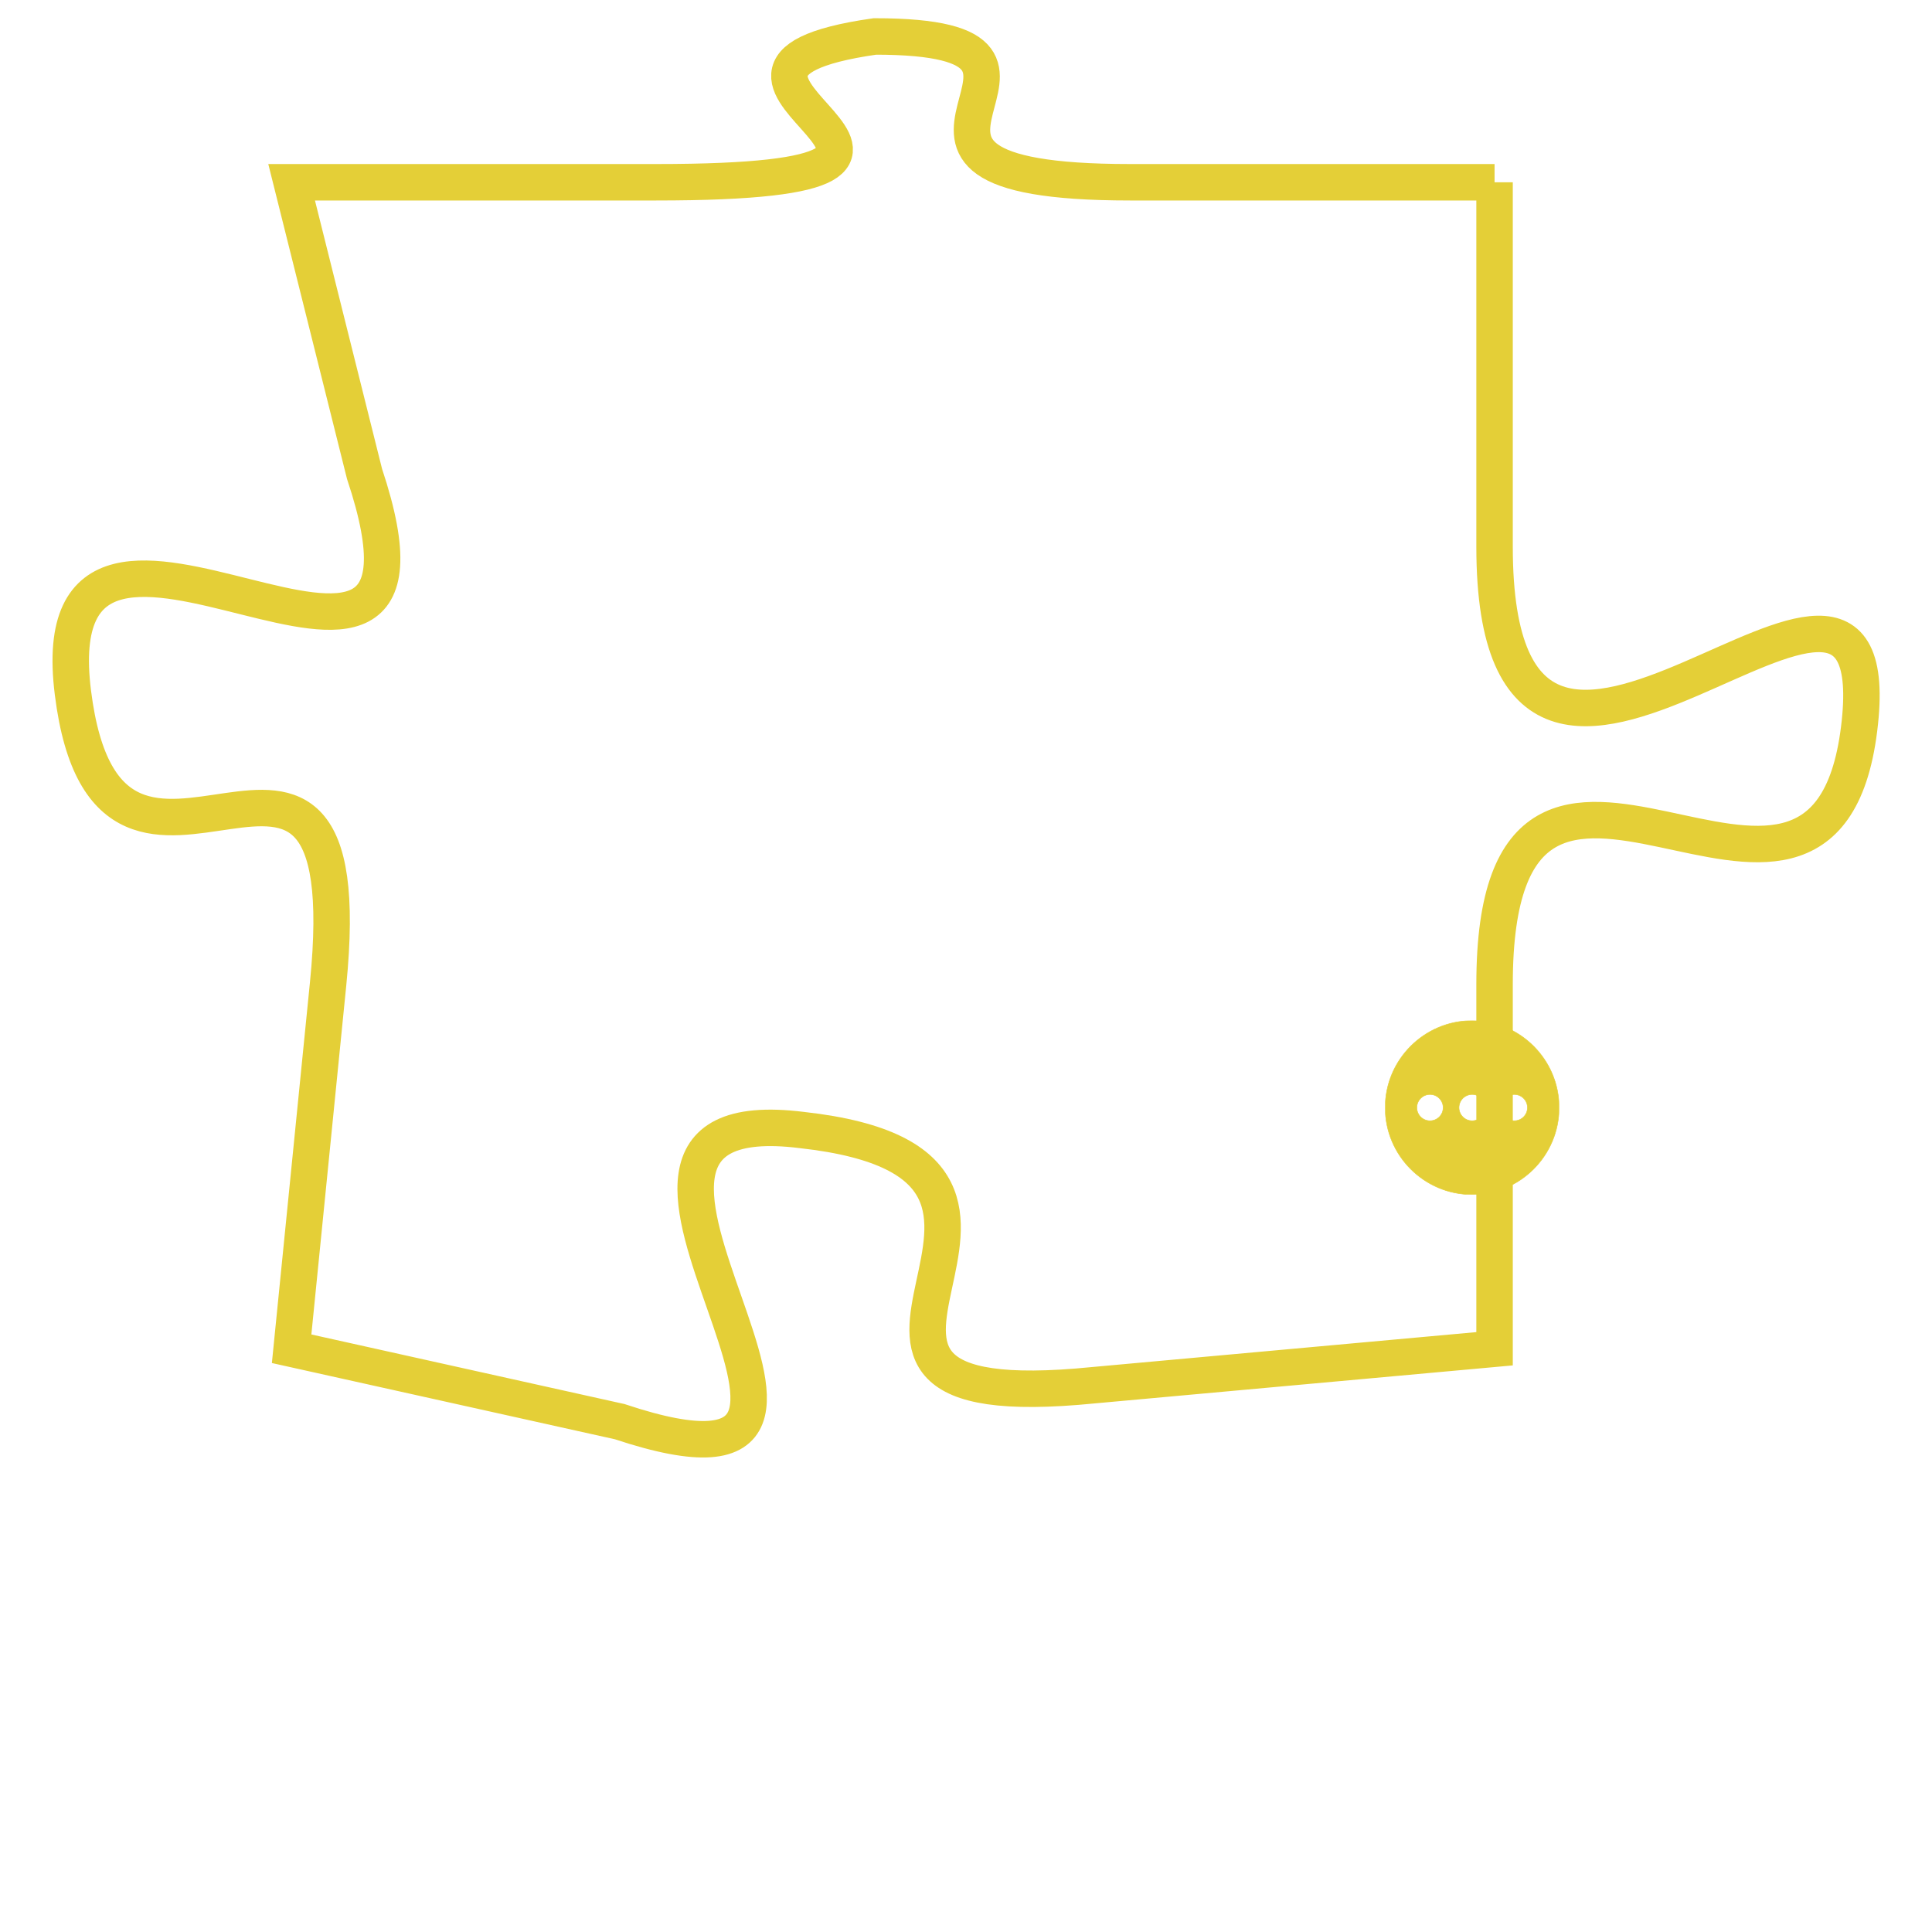 <svg version="1.1" xmlns="http://www.w3.org/2000/svg" xmlns:xlink="http://www.w3.org/1999/xlink" fill="transparent" x="0" y="0" width="350" height="350" preserveAspectRatio="xMinYMin slice"><style type="text/css">.links{fill:transparent;stroke: #E4CF37;}.links:hover{fill:#63D272; opacity:0.4;}</style><defs><g id="allt"><path id="t5616" d="M891,1376 L881,1376 C872,1376 881,1372 874,1372 C867,1373 879,1376 868,1376 L858,1376 858,1376 L860,1384 C863,1393 851,1382 852,1390 C853,1398 860,1388 859,1398 L858,1408 858,1408 L867,1410 C876,1413 864,1401 872,1402 C881,1403 870,1410 880,1409 L891,1408 891,1408 L891,1398 C891,1388 900,1399 901,1391 C902,1383 891,1397 891,1386 L891,1376"/></g><clipPath id="c" clipRule="evenodd" fill="transparent"><use href="#t5616"/></clipPath></defs><svg viewBox="850 1371 53 43" preserveAspectRatio="xMinYMin meet"><svg width="4380" height="2430"><g><image crossorigin="anonymous" x="0" y="0" href="https://nftpuzzle.license-token.com/assets/completepuzzle.svg" width="100%" height="100%" /><g class="links"><use href="#t5616"/></g></g></svg><svg x="888" y="1399" height="9%" width="9%" viewBox="0 0 330 330"><g><a xlink:href="https://nftpuzzle.license-token.com/" class="links"><title>See the most innovative NFT based token software licensing project</title><path fill="#E4CF37" id="more" d="M165,0C74.019,0,0,74.019,0,165s74.019,165,165,165s165-74.019,165-165S255.981,0,165,0z M85,190 c-13.785,0-25-11.215-25-25s11.215-25,25-25s25,11.215,25,25S98.785,190,85,190z M165,190c-13.785,0-25-11.215-25-25 s11.215-25,25-25s25,11.215,25,25S178.785,190,165,190z M245,190c-13.785,0-25-11.215-25-25s11.215-25,25-25 c13.785,0,25,11.215,25,25S258.785,190,245,190z"></path></a></g></svg></svg></svg>